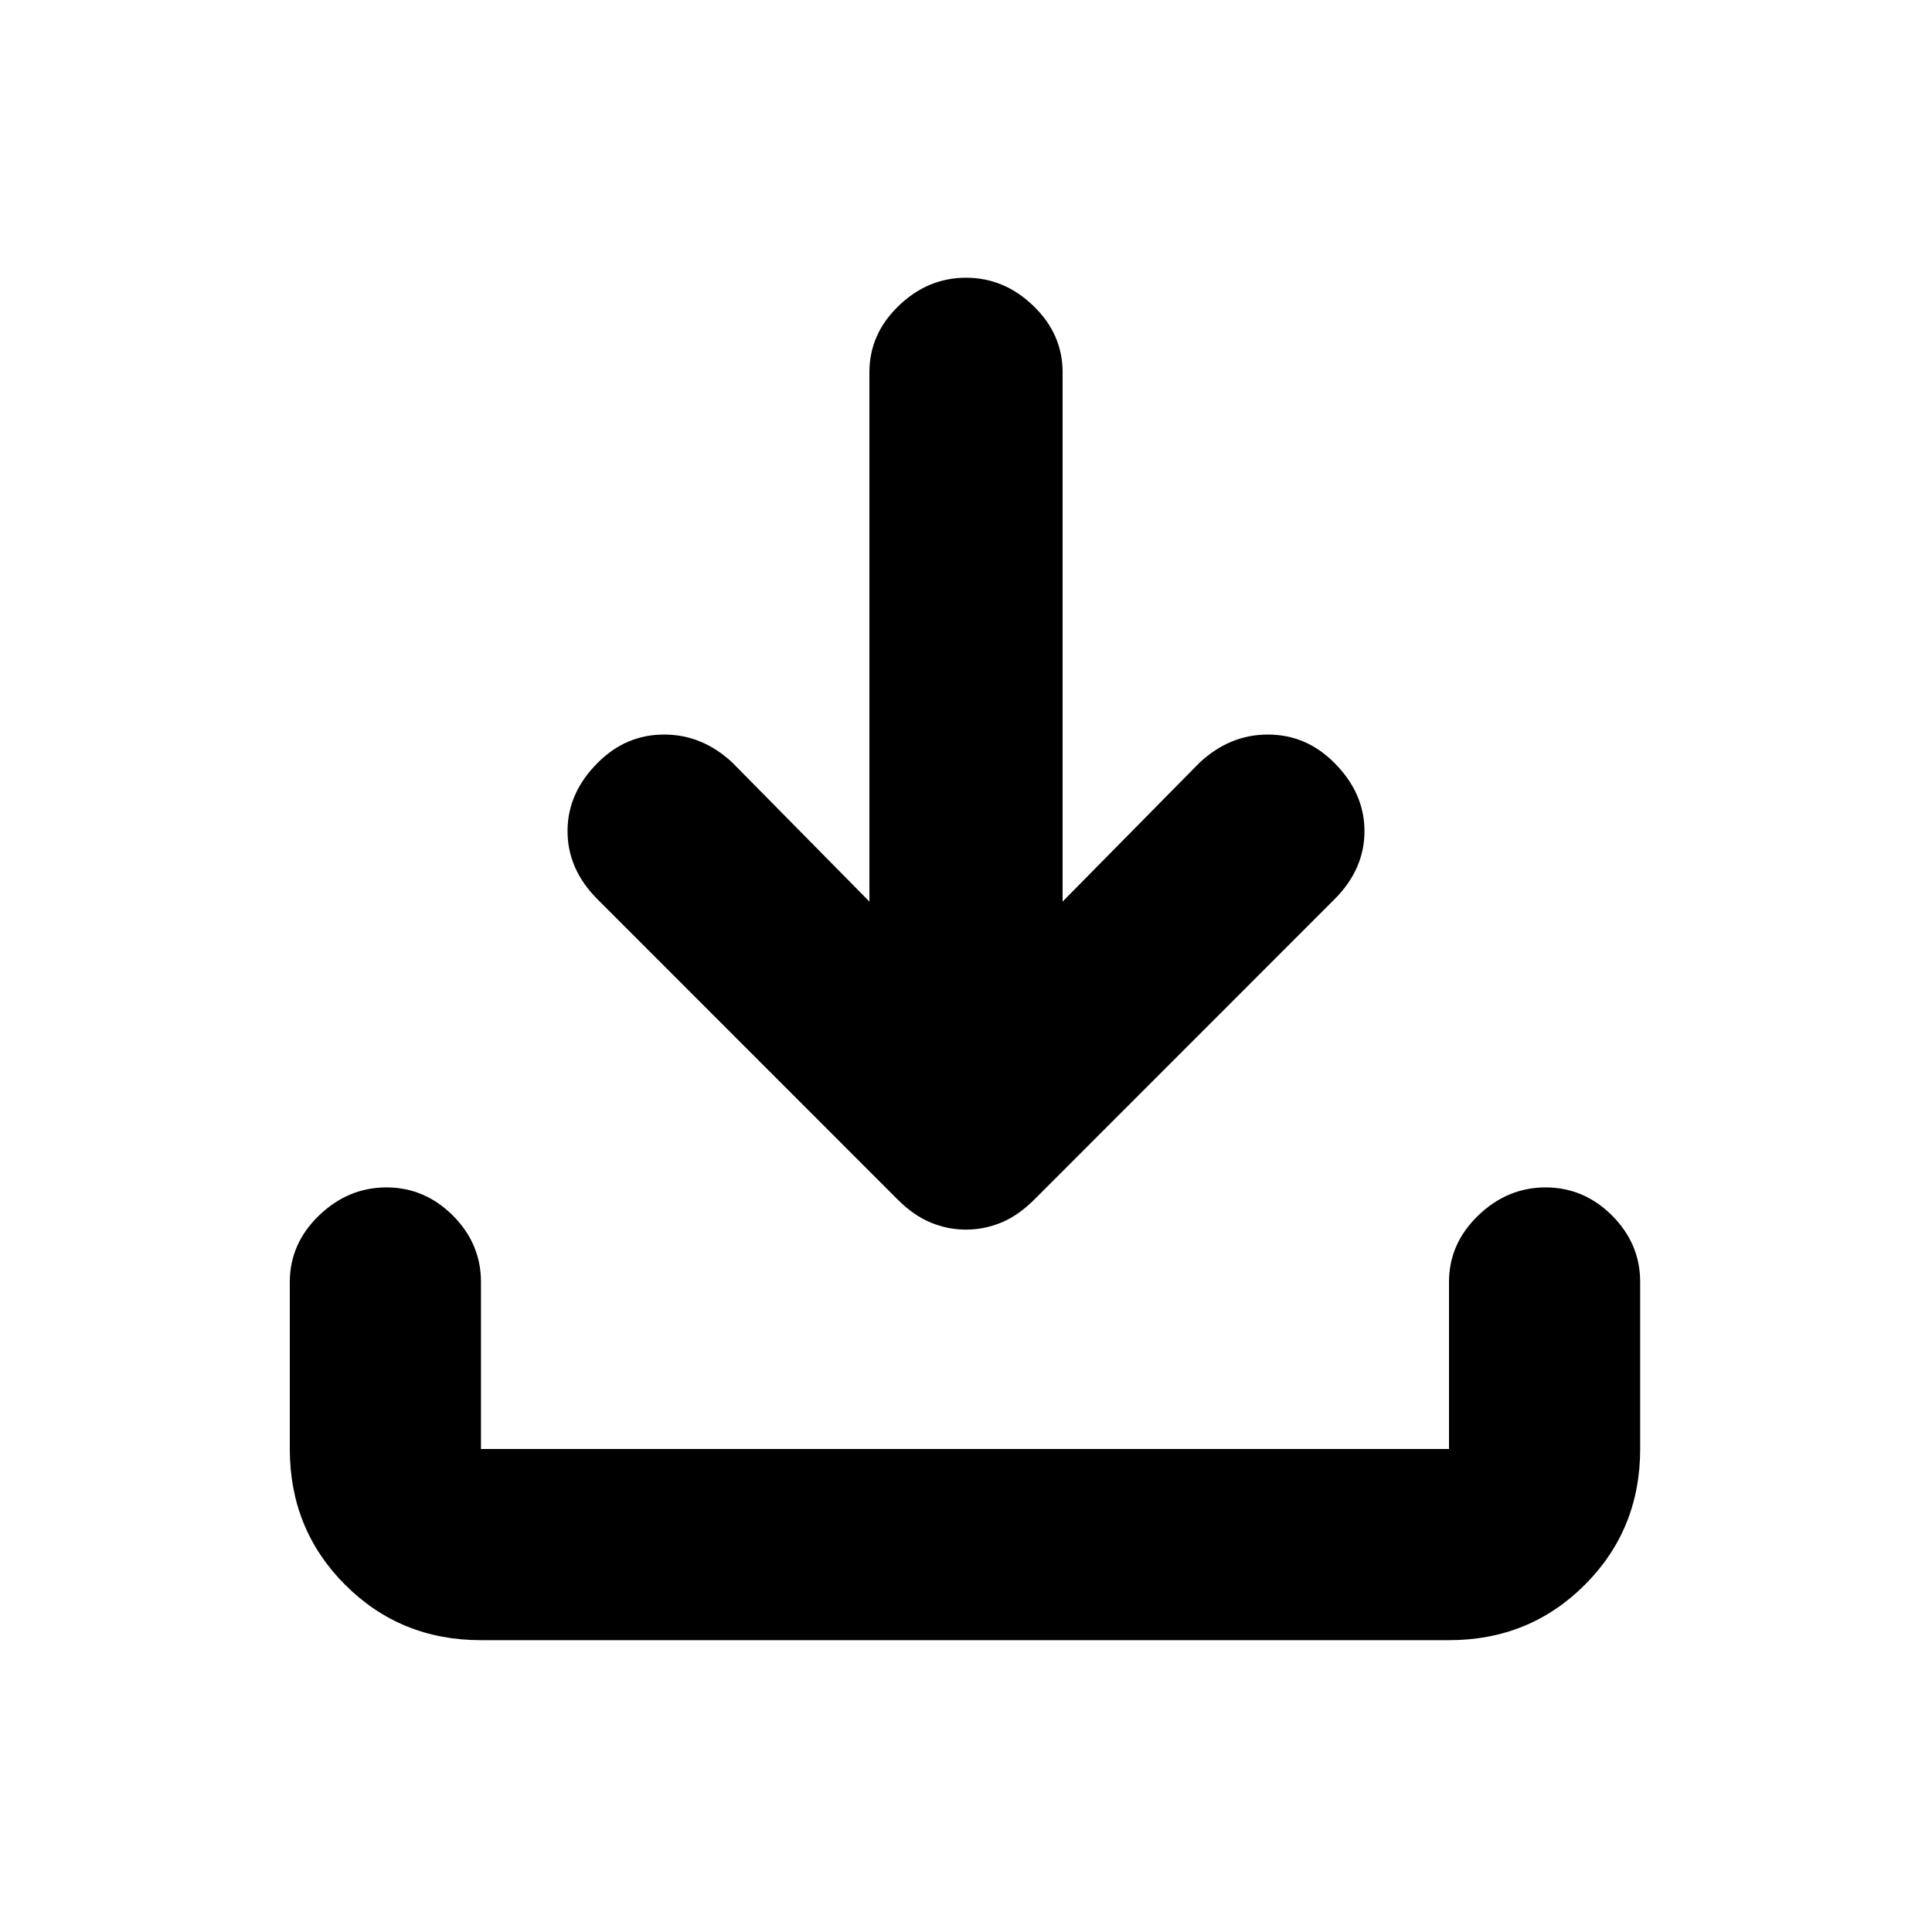 <svg xmlns="http://www.w3.org/2000/svg" height="20" width="20"><path d="M10 12.729q-.188 0-.365-.073t-.343-.239L6.188 9.312Q5.875 9 5.875 8.604q0-.396.313-.708.291-.292.687-.292.396 0 .708.292L9 9.333V3.854q0-.396.302-.687.302-.292.698-.292.396 0 .698.292.302.291.302.687v5.479l1.417-1.437q.312-.292.708-.292.396 0 .687.292.313.312.313.708 0 .396-.313.708l-3.104 3.105q-.166.166-.343.239-.177.073-.365.073Zm-5.021 4.25q-.833 0-1.406-.573T3 15v-1.729q0-.396.302-.688.302-.291.698-.291.396 0 .688.291.291.292.291.688V15H15v-1.729q0-.396.302-.688.302-.291.698-.291.396 0 .688.291.291.292.291.688V15q0 .833-.573 1.406T15 16.979Z"/></svg>